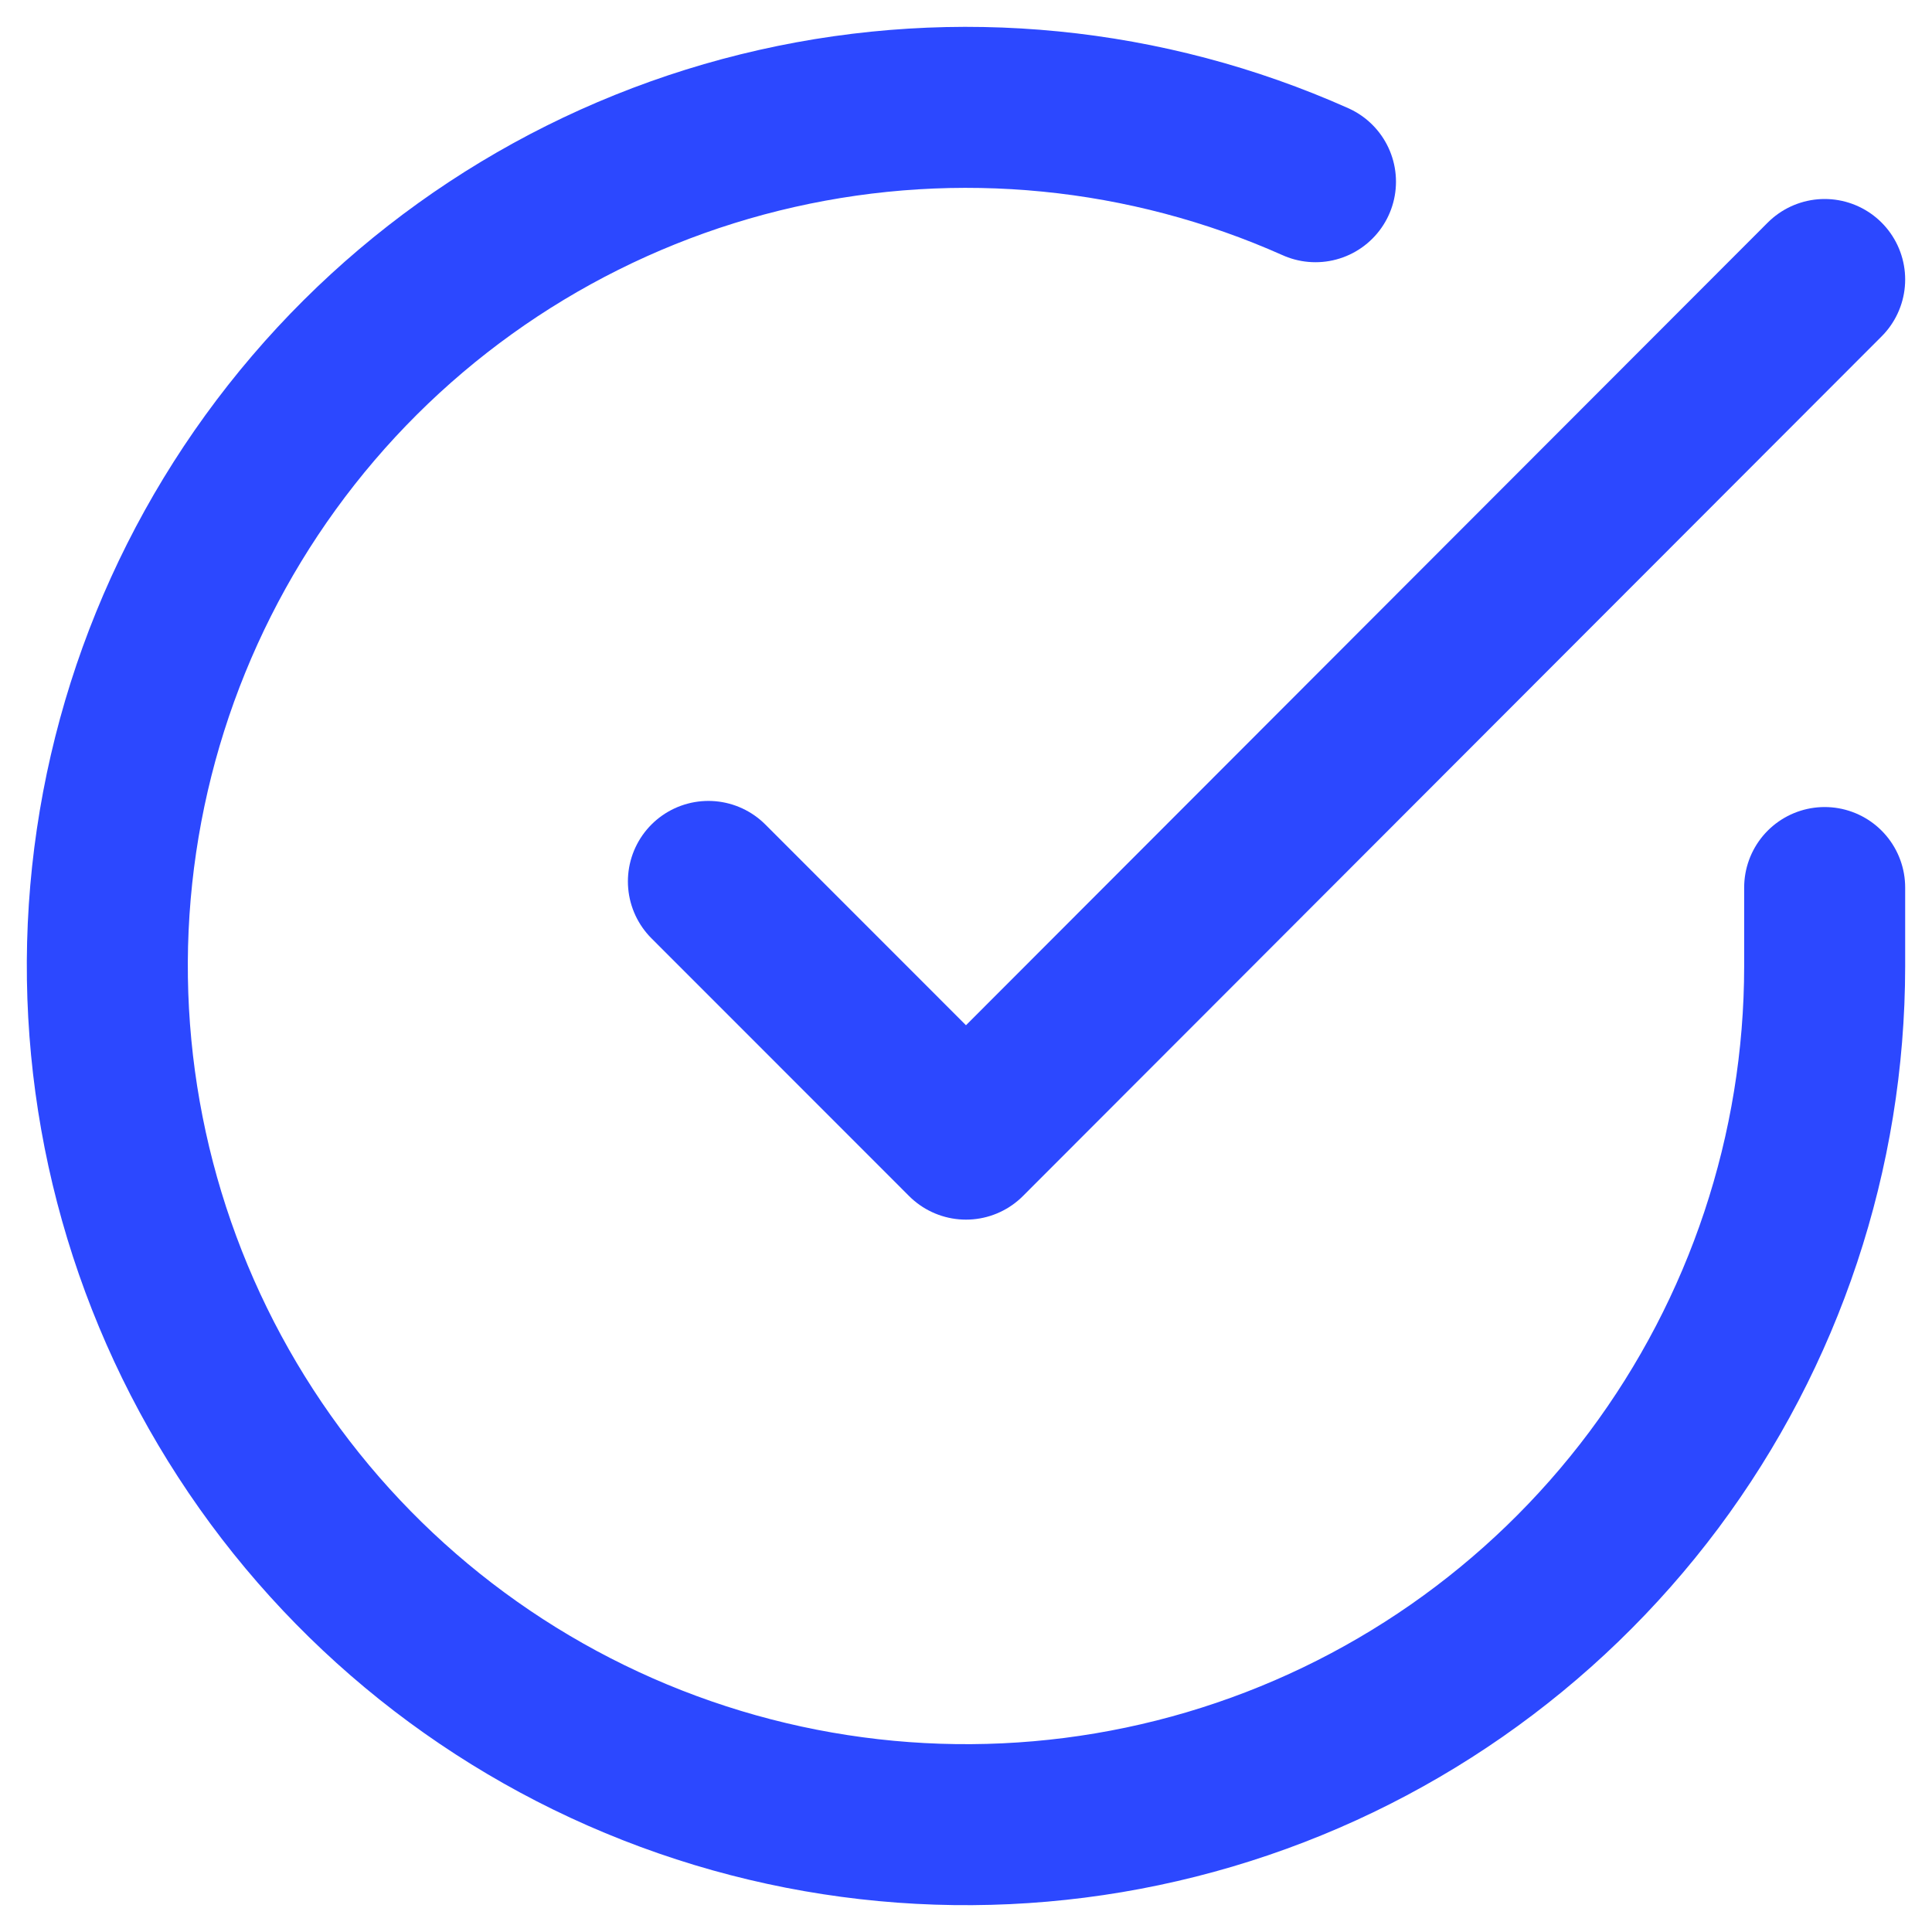 <svg xmlns="http://www.w3.org/2000/svg" width="18" height="18" fill="none" viewBox="0 0 18 18"><path stroke="#2C48FF" stroke-linecap="round" stroke-linejoin="round" stroke-width="1.5" d="M17 8.269V9.005C16.999 10.73 16.44 12.408 15.408 13.79C14.374 15.172 12.923 16.183 11.268 16.672C9.614 17.161 7.846 17.102 6.228 16.504C4.609 15.906 3.228 14.802 2.289 13.354C1.35 11.907 0.904 10.195 1.017 8.474C1.131 6.752 1.798 5.114 2.919 3.802C4.039 2.491 5.554 1.577 7.237 1.197C8.92 0.817 10.68 0.99 12.256 1.693"/><path stroke="#2C48FF" stroke-linecap="round" stroke-linejoin="round" stroke-width="1.5" d="M17 2.604L9 10.613L6.6 8.212"/></svg>